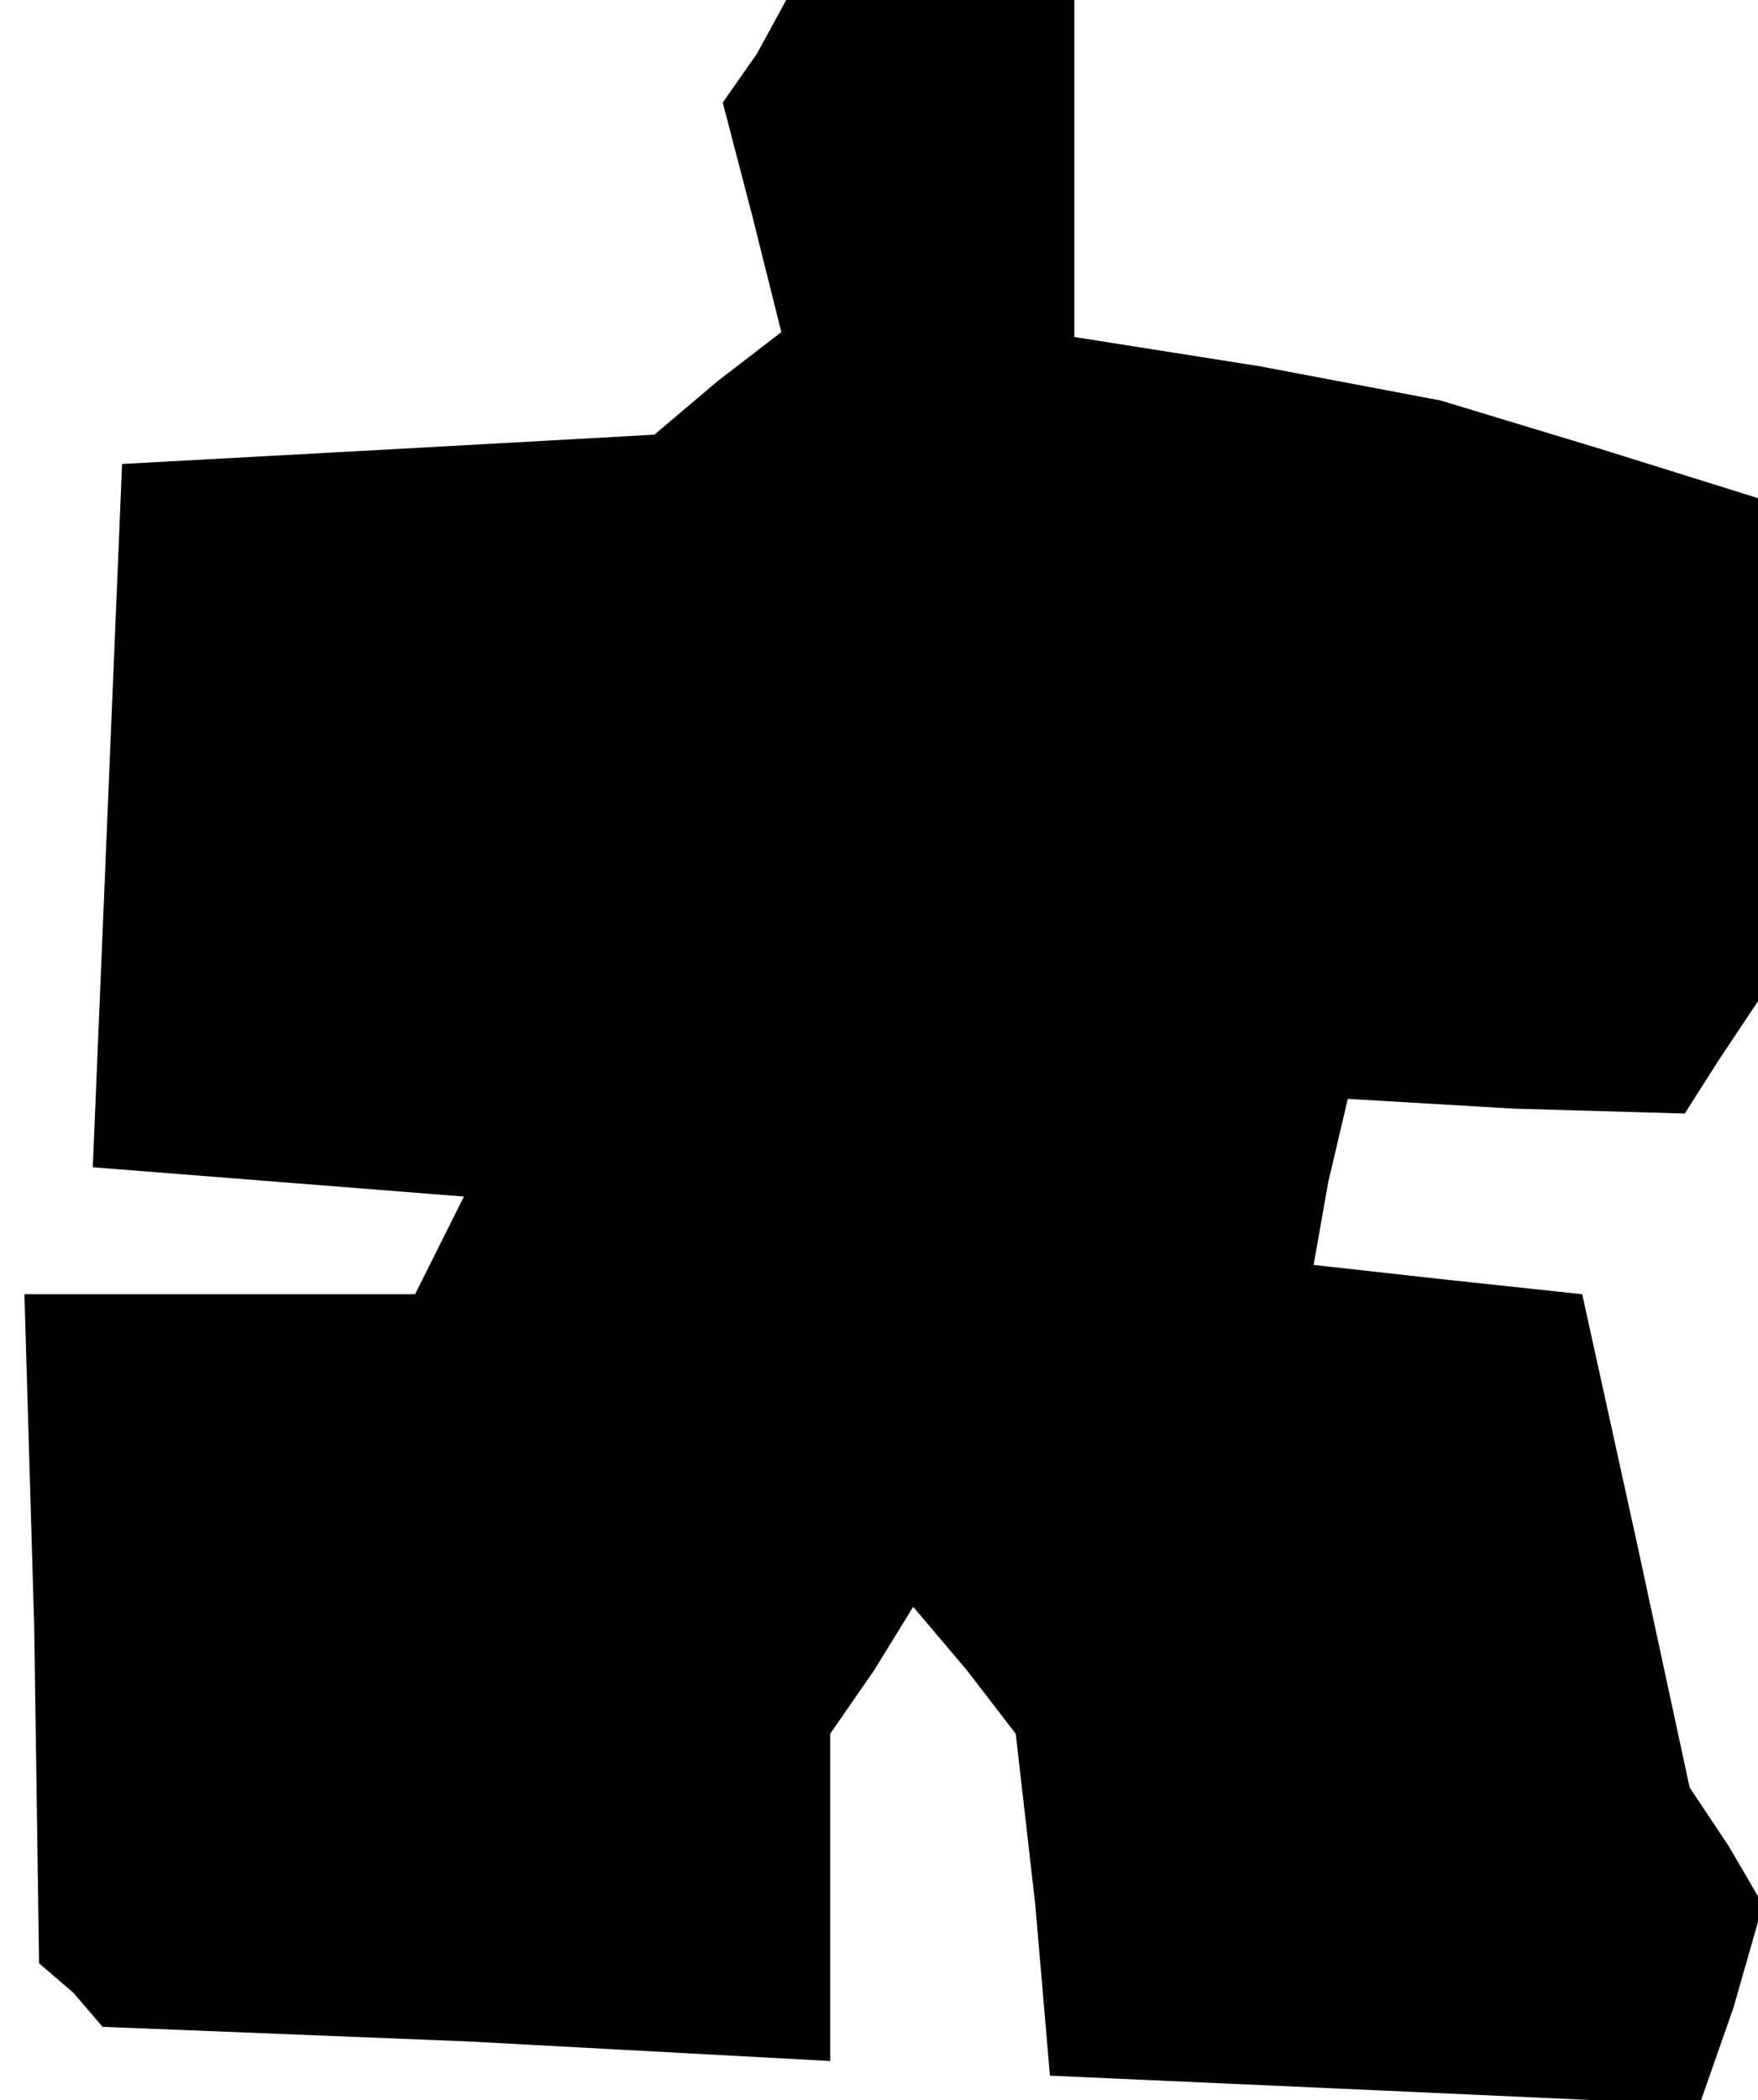 <?xml version="1.0" standalone="no"?>
<!DOCTYPE svg PUBLIC "-//W3C//DTD SVG 20010904//EN"
 "http://www.w3.org/TR/2001/REC-SVG-20010904/DTD/svg10.dtd">
<svg version="1.0" xmlns="http://www.w3.org/2000/svg"
 width="36pt" height="43pt" viewBox="0 0 36 43"
 preserveAspectRatio="xMidYMid meet">
<g transform="translate(0,43) scale(0.1,-0.1)"
fill="#000000" stroke="none">
<path d="M155 419 l-7 -10 6 -23 6 -24 -13 -10 -13 -11 -54 -3 -55 -3 -3 -72
-3 -72 38 -3 38 -3 -5 -10 -5 -10 -40 0 -40 0 2 -68 1 -69 7 -6 6 -7 75 -3 74
-4 0 33 0 34 9 13 8 13 11 -13 10 -13 4 -35 3 -35 67 -3 66 -3 7 20 6 21 -7
12 -8 12 -11 51 -11 50 -28 3 -27 3 3 17 4 17 34 -2 35 -1 7 11 8 12 0 52 0
51 -32 10 -33 10 -37 7 -38 6 0 34 0 35 -29 0 -30 0 -6 -11z"/>
</g>
</svg>
